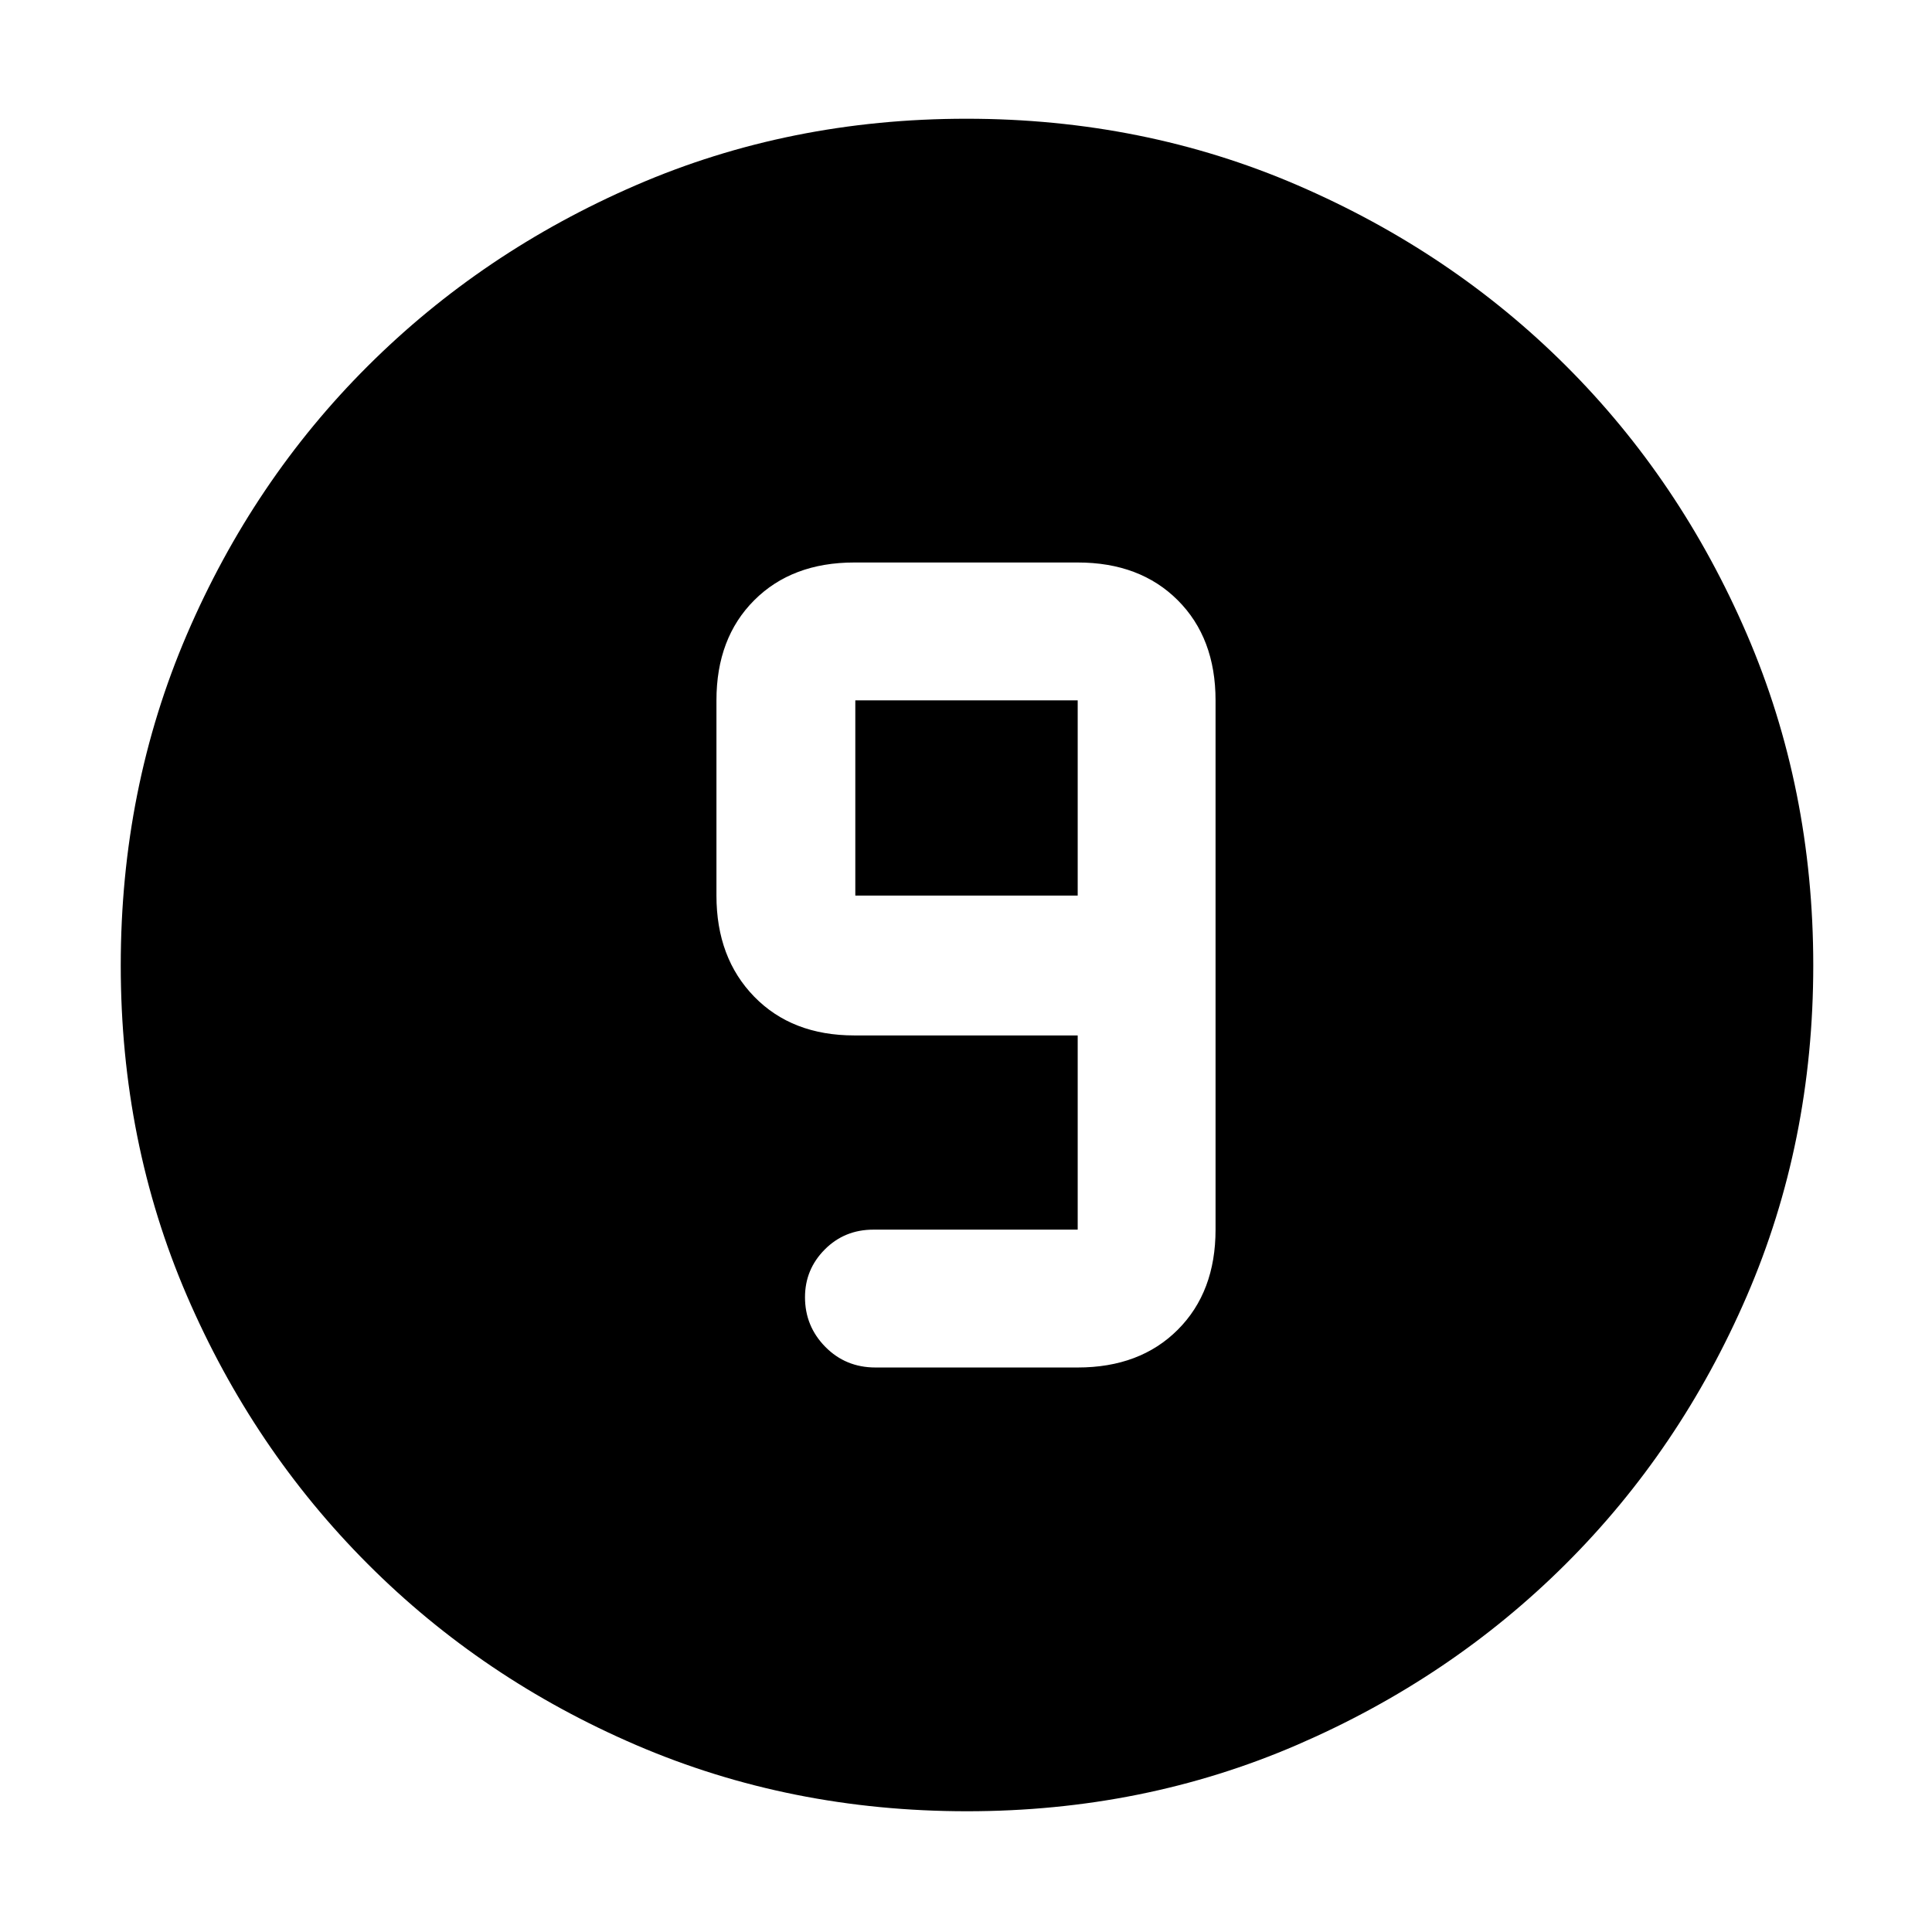 <svg xmlns="http://www.w3.org/2000/svg" height="48" viewBox="0 96 960 960" width="48"><path d="M480.468 996q-87.842 0-164.255-32.847-76.412-32.846-133.479-90.012-57.067-57.166-89.9-133.38Q60 663.548 60 575.702q0-87.927 32.847-164.414 32.847-76.487 89.855-133.356 57.009-56.87 133.296-89.901Q392.285 155 480.214 155q88.011 0 164.622 33.085 76.611 33.085 133.4 89.803 56.789 56.717 89.777 133.268Q901 487.706 901 575.67q0 87.98-33.044 164.376t-90.013 133.157q-56.968 56.761-133.341 89.779Q568.229 996 480.468 996ZM435 775.5h100.5q30.969 0 49.734-18.766Q604 737.969 604 707V444q0-30.969-18.766-49.734Q566.469 375.5 535.5 375.5h-111q-30.969 0-49.734 18.766Q356 413.031 356 444v97q0 30.969 18.766 50.234Q393.531 610.5 424.5 610.5h111V707H434q-14.375 0-24.188 9.875Q400 726.75 400 740.588q0 14.412 10.1 24.662 10.1 10.25 24.9 10.25ZM535.5 541H425v-97h110.5v97Z"/></svg>